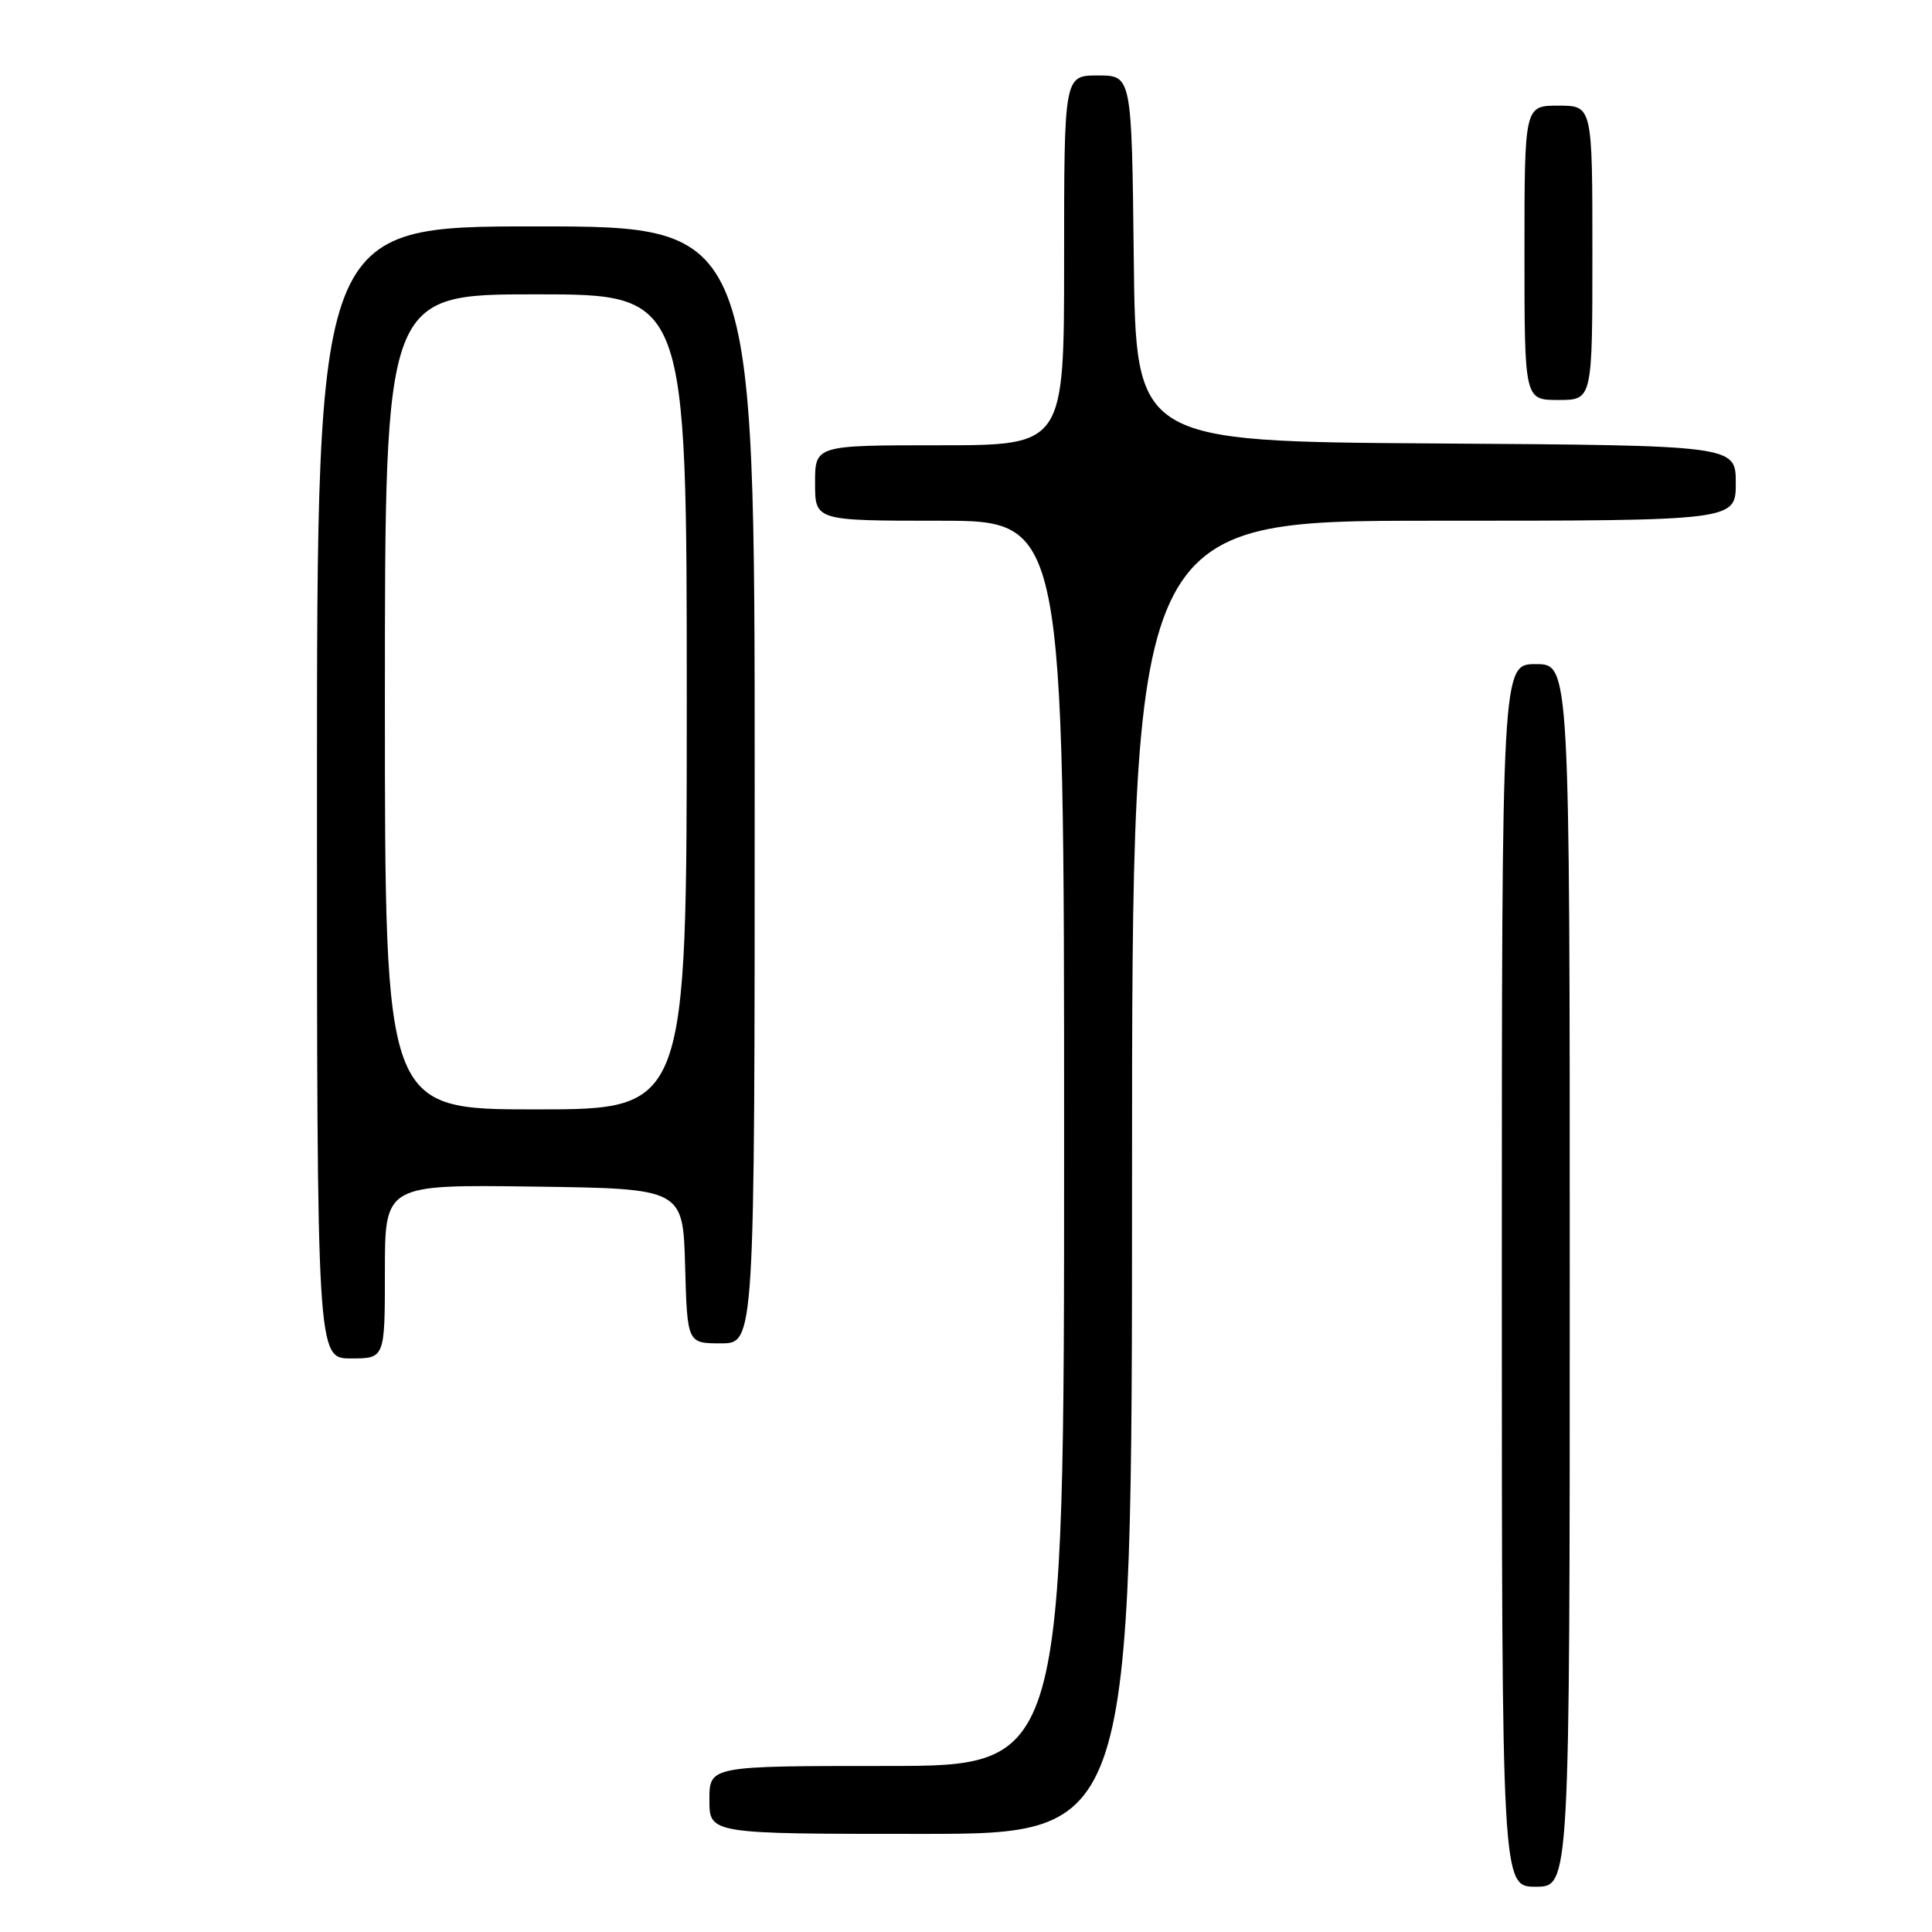 <?xml version="1.0" encoding="UTF-8" standalone="no"?>
<!DOCTYPE svg PUBLIC "-//W3C//DTD SVG 1.1//EN" "http://www.w3.org/Graphics/SVG/1.1/DTD/svg11.dtd" >
<svg xmlns="http://www.w3.org/2000/svg" xmlns:xlink="http://www.w3.org/1999/xlink" version="1.1" viewBox="0 0 256 256">
 <g >
 <path fill="currentColor"
d=" M 208.00 169.00 C 208.00 88.00 208.00 88.00 203.50 88.00 C 199.00 88.00 199.00 88.00 199.00 169.00 C 199.00 250.00 199.00 250.00 203.50 250.00 C 208.00 250.00 208.00 250.00 208.00 169.00 Z  M 150.00 156.00 C 150.00 69.00 150.00 69.00 190.00 69.00 C 230.00 69.00 230.00 69.00 230.00 64.01 C 230.00 59.02 230.00 59.02 190.25 58.76 C 150.50 58.50 150.50 58.50 150.23 34.25 C 149.96 10.00 149.96 10.00 145.48 10.00 C 141.00 10.00 141.00 10.00 141.00 34.50 C 141.00 59.00 141.00 59.00 124.50 59.00 C 108.00 59.00 108.00 59.00 108.00 64.00 C 108.00 69.00 108.00 69.00 124.50 69.00 C 141.00 69.00 141.00 69.00 141.00 151.50 C 141.00 234.00 141.00 234.00 117.50 234.00 C 94.00 234.00 94.00 234.00 94.00 238.50 C 94.00 243.00 94.00 243.00 122.00 243.00 C 150.00 243.00 150.00 243.00 150.00 156.00 Z  M 51.00 168.48 C 51.00 156.96 51.00 156.96 70.75 157.23 C 90.50 157.50 90.50 157.50 90.78 167.75 C 91.07 178.00 91.07 178.00 95.53 178.00 C 100.00 178.00 100.00 178.00 100.00 104.00 C 100.00 30.00 100.00 30.00 71.00 30.00 C 42.00 30.00 42.00 30.00 42.00 105.00 C 42.00 180.00 42.00 180.00 46.50 180.00 C 51.00 180.00 51.00 180.00 51.00 168.48 Z  M 211.00 33.50 C 211.00 14.00 211.00 14.00 206.50 14.00 C 202.00 14.00 202.00 14.00 202.00 33.50 C 202.00 53.00 202.00 53.00 206.50 53.00 C 211.00 53.00 211.00 53.00 211.00 33.50 Z  M 51.00 93.00 C 51.00 39.00 51.00 39.00 71.00 39.00 C 91.00 39.00 91.00 39.00 91.00 93.00 C 91.00 147.00 91.00 147.00 71.00 147.00 C 51.00 147.00 51.00 147.00 51.00 93.00 Z "/>
</g>
</svg>